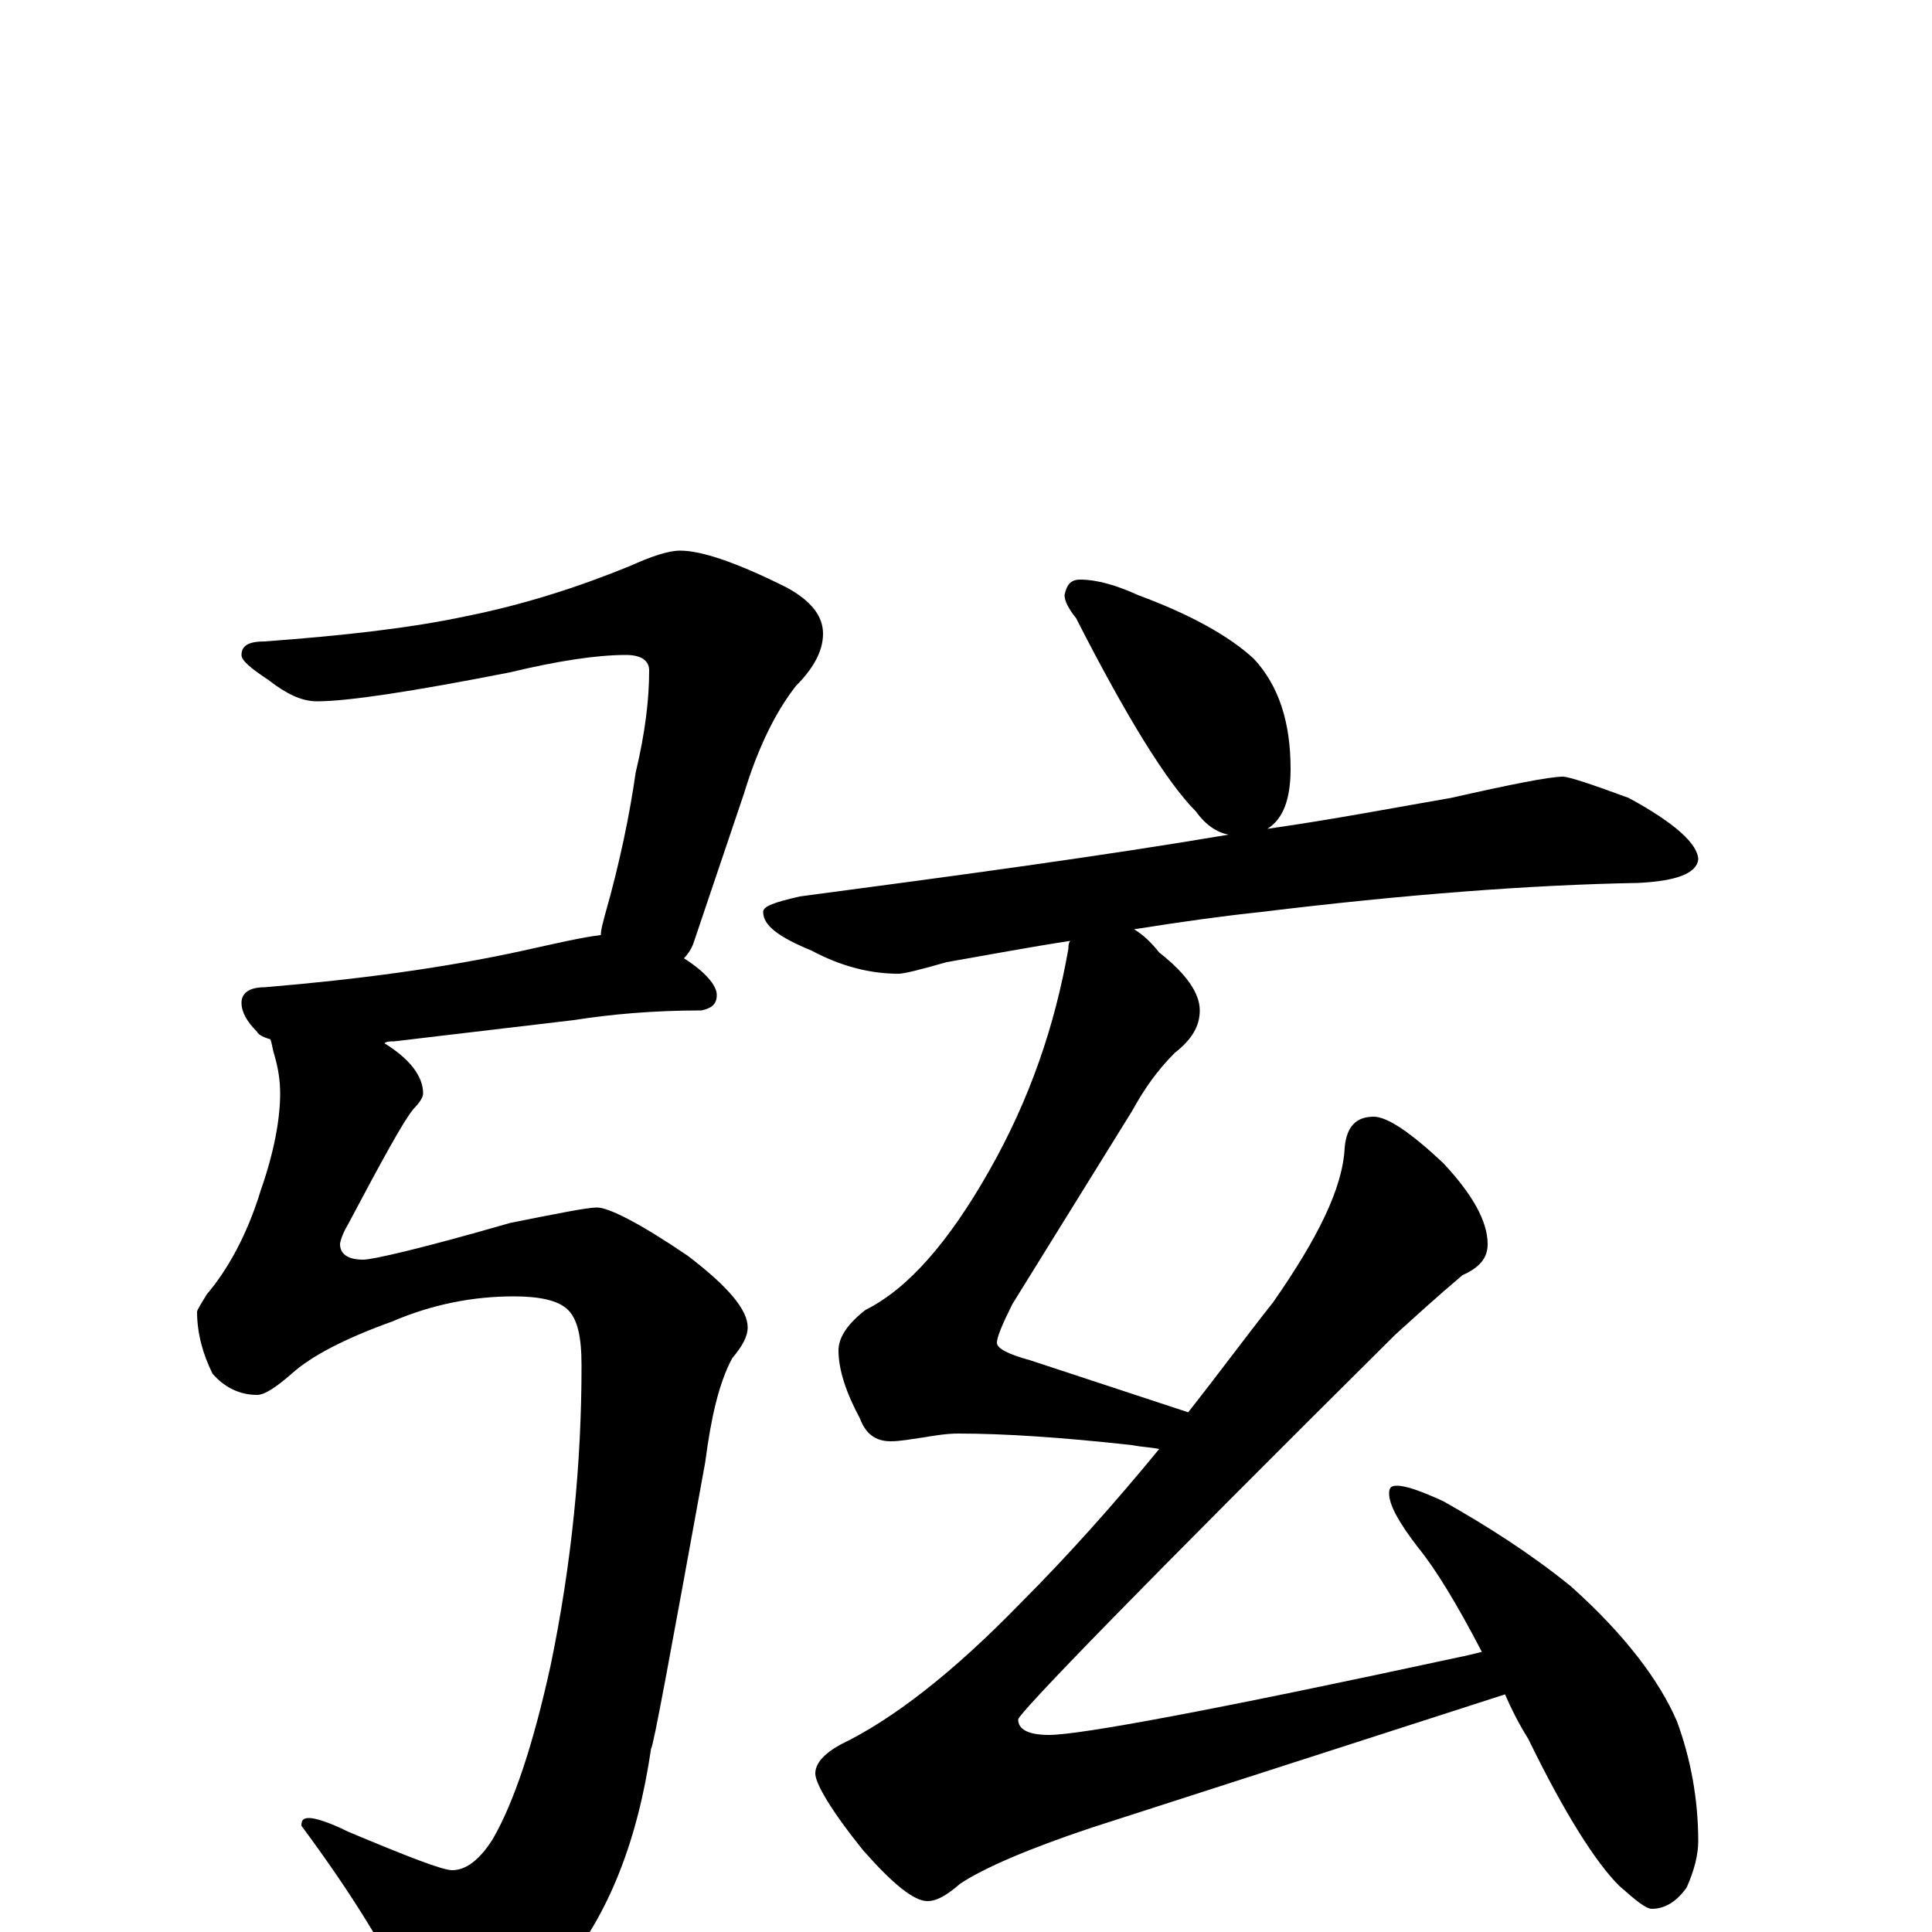 <?xml version="1.0" encoding="utf-8" ?>
<!DOCTYPE svg PUBLIC "-//W3C//DTD SVG 1.1//EN" "http://www.w3.org/Graphics/SVG/1.1/DTD/svg11.dtd">
<svg version="1.1" id="Layer_1" xmlns="http://www.w3.org/2000/svg" xmlns:xlink="http://www.w3.org/1999/xlink" x="0px" y="145px" width="1000px" height="1000px" viewBox="0 0 1000 1000" enable-background="new 0 0 1000 1000" xml:space="preserve">
<g id="Layer_1">
<path id="glyph" transform="matrix(1 0 0 -1 0 1000)" d="M352,715C363,715 381,709 407,696C420,689 426,681 426,672C426,663 421,654 412,645C401,631 392,612 385,589l-26,-77C358,509 356,506 354,504C365,497 371,490 371,485C371,480 368,478 363,477C338,477 316,475 297,472l-93,-11C202,461 200,461 199,460C212,452 219,443 219,434C219,432 217,429 214,426C209,420 198,400 180,366C177,361 176,357 176,356C176,351 180,348 188,348C193,348 219,354 264,367C289,372 304,375 309,375C315,375 331,367 356,350C377,334 387,322 387,313C387,308 384,303 379,297C372,284 368,266 365,243C347,144 338,95 337,95C330,47 315,9 291,-20C269,-43 250,-54 234,-54C226,-54 219,-48 213,-37C201,-11 182,20 156,55C156,58 157,59 160,59C163,59 170,57 180,52C211,39 229,32 234,32C241,32 248,37 255,48C266,67 276,97 285,138C296,191 301,243 301,293C301,308 299,317 294,322C289,327 279,329 266,329C245,329 224,325 203,316C178,307 161,298 151,289C143,282 137,278 133,278C124,278 116,282 110,289C105,299 102,310 102,321C102,322 104,325 107,330C118,343 128,361 135,384C142,404 145,421 145,434C145,441 144,447 142,454C141,457 141,459 140,462C137,463 134,464 133,466C128,471 125,476 125,481C125,486 129,489 137,489C185,493 230,499 271,508C289,512 302,515 311,516C311,519 312,522 313,526C321,554 326,579 329,600C334,621 336,638 336,653C336,658 332,661 324,661C309,661 289,658 264,652C213,642 180,637 164,637C156,637 148,641 139,648C130,654 125,658 125,661C125,666 129,668 137,668C178,671 213,675 241,681C271,687 299,696 326,707C337,712 346,715 352,715M559,700C568,700 578,697 589,692C616,682 636,671 649,659C662,645 668,626 668,602C668,586 664,576 656,571C691,576 722,582 751,587C782,594 802,598 809,598C812,598 824,594 843,587C867,574 879,563 879,555C878,548 868,544 848,543C792,542 727,537 653,528C634,526 612,523 587,519C592,516 596,512 600,507C614,496 621,486 621,477C621,469 617,462 608,455C599,446 592,436 586,425l-62,-100C519,315 516,308 516,305C516,302 522,299 533,296l82,-27C630,288 644,307 659,326C682,359 695,385 696,406C697,417 702,422 711,422C718,422 730,414 747,398C762,382 770,368 770,356C770,349 766,344 757,340C744,329 733,319 722,309C592,180 527,113 527,110C527,105 532,102 543,102C559,102 629,115 754,142C759,143 763,144 767,145C754,170 743,188 734,199C724,212 719,221 719,227C719,230 720,231 723,231C728,231 736,228 747,223C770,210 792,196 813,179C841,154 859,130 868,109C875,90 879,69 879,47C879,40 877,32 873,23C868,16 862,12 855,12C852,12 847,16 838,24C826,36 810,61 791,100C786,108 782,116 779,123l-214,-69C532,43 509,33 497,25C490,19 485,16 480,16C473,16 462,25 447,42C430,63 422,77 422,82C422,87 426,92 435,97C462,110 493,134 528,170C553,195 577,222 600,250C595,251 591,251 586,252C550,256 520,258 496,258C490,258 484,257 478,256C471,255 466,254 461,254C453,254 448,258 445,266C438,279 434,291 434,301C434,308 439,315 448,322C470,333 491,357 512,394C533,431 546,469 553,509C553,510 553,512 554,513C534,510 513,506 490,502C476,498 468,496 465,496C450,496 435,500 420,508C403,515 395,521 395,528C395,531 401,533 414,536C497,547 571,557 636,568C630,569 624,573 619,580C604,595 583,629 557,680C553,685 551,689 551,692C552,697 554,700 559,700z"/>
</g>
</svg>
